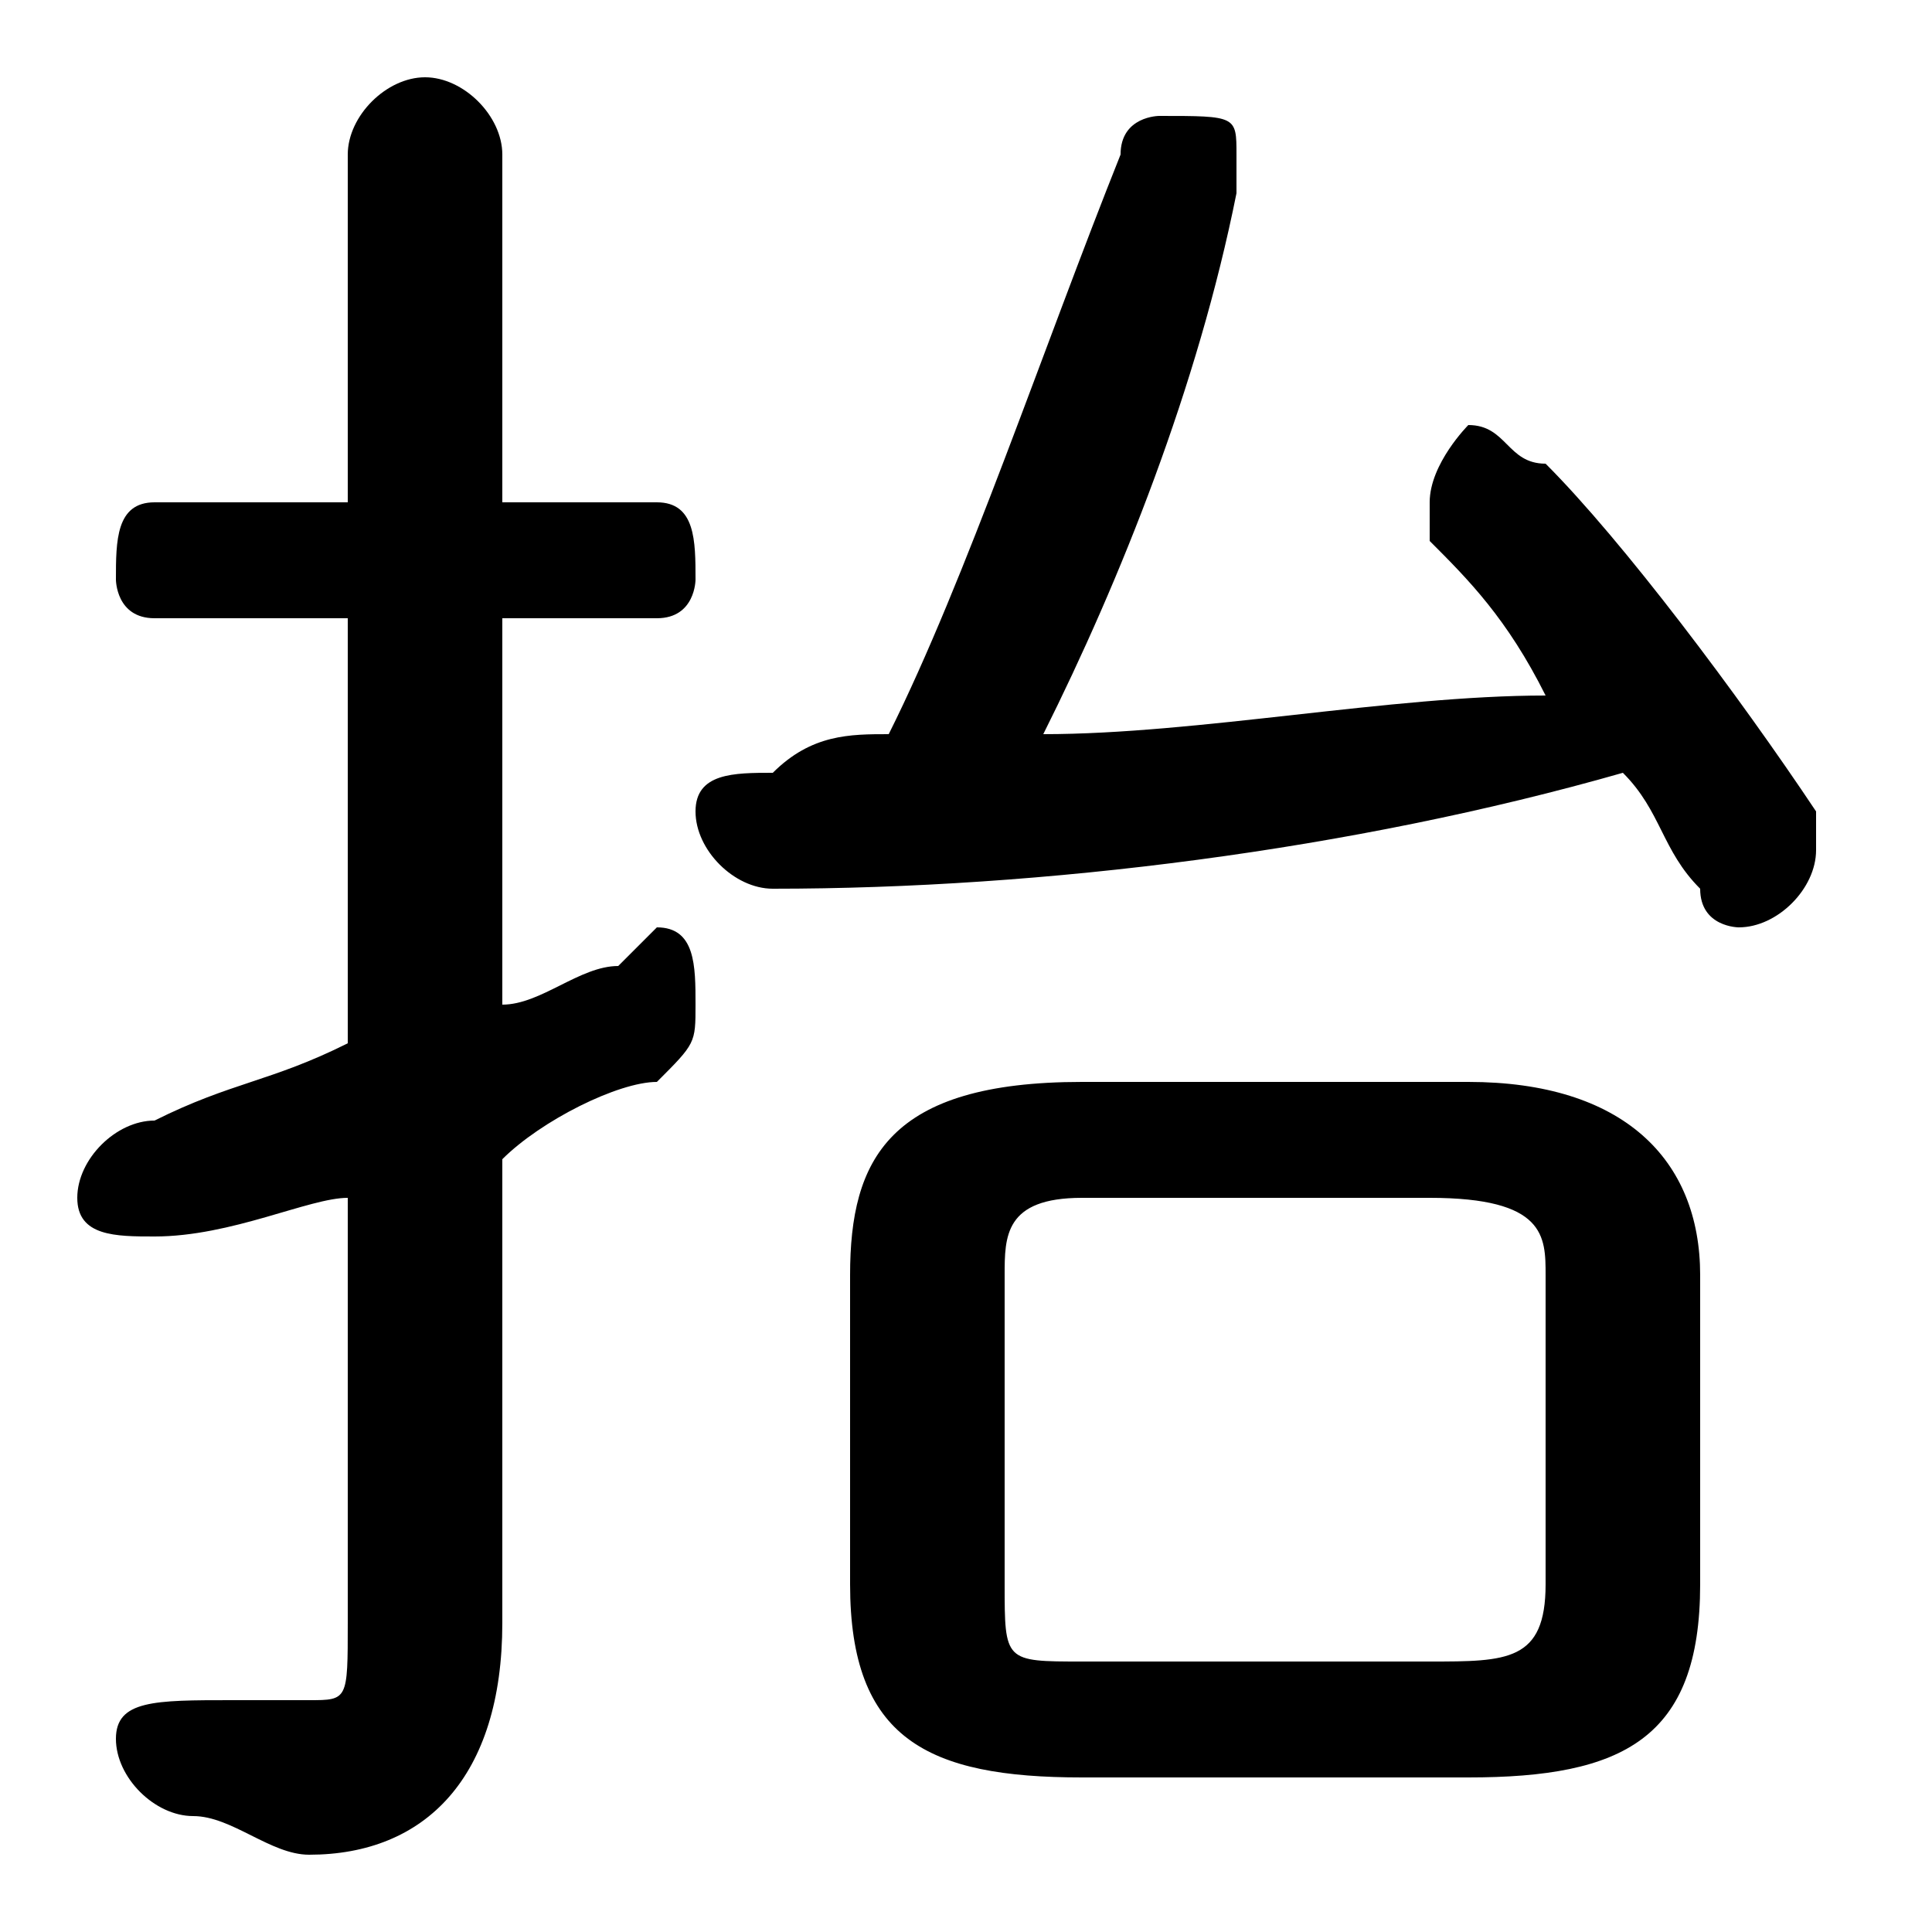 <svg xmlns="http://www.w3.org/2000/svg" viewBox="0 -44.0 50.0 50.0">
    <rect x="0" y="-44.0" width="50.0" height="50.0" fill="#808080" stroke="none"/>
    <g transform="scale(1, -1)">
        <!-- ボディの枠 -->
        <rect x="0" y="-6.0" width="50.0" height="50.0"
            stroke="white" fill="white"/>
        <!-- グリフ座標系の原点 -->
        <circle cx="0" cy="0" r="5" fill="white"/>
        <!-- グリフのアウトライン -->
        <g style="fill:black;stroke:#000000;stroke-width:0;stroke-linecap:round;stroke-linejoin:round;">
        <path d="M 38.0 -2.0 C 42.0 -2.0 44.0 -1.0 44.0 3.0 L 44.0 11.0 C 44.0 14.0 42.0 16.0 38.0 16.0 L 28.0 16.0 C 23.0 16.0 22.0 14.0 22.0 11.0 L 22.0 3.0 C 22.0 -1.0 24.0 -2.0 28.0 -2.0 Z M 28.0 1.0 C 26.0 1.0 26.0 1.0 26.0 3.0 L 26.0 11.0 C 26.0 12.0 26.0 13.0 28.0 13.0 L 37.0 13.0 C 40.0 13.0 40.0 12.0 40.0 11.0 L 40.0 3.0 C 40.0 1.0 39.0 1.0 37.0 1.0 Z M 13.0 14.0 C 14.0 15.0 16.0 16.0 17.0 16.0 C 18.0 17.0 18.0 17.0 18.0 18.0 C 18.0 19.0 18.0 20.0 17.0 20.0 C 17.0 20.0 16.0 19.0 16.0 19.0 C 15.0 19.0 14.0 18.0 13.0 18.0 L 13.0 28.0 L 17.0 28.0 C 18.0 28.0 18.0 29.0 18.0 29.0 C 18.0 30.0 18.0 31.0 17.0 31.0 L 13.0 31.0 L 13.0 40.0 C 13.0 41.0 12.0 42.0 11.0 42.0 C 10.0 42.0 9.0 41.0 9.0 40.0 L 9.0 31.0 L 4.0 31.0 C 3.0 31.0 3.0 30.0 3.0 29.0 C 3.0 29.0 3.0 28.0 4.0 28.0 L 9.0 28.0 L 9.0 17.0 C 7.0 16.0 6.0 16.0 4.0 15.0 C 3.0 15.0 2.0 14.0 2.0 13.0 C 2.0 12.0 3.0 12.0 4.0 12.0 C 4.0 12.0 4.0 12.0 4.0 12.0 C 6.0 12.0 8.0 13.0 9.0 13.0 L 9.0 2.0 C 9.0 0.0 9.0 0.0 8.0 0.0 C 7.0 0.0 6.0 0.0 6.0 0.0 C 4.0 0.0 3.0 -0.0 3.0 -1.0 C 3.0 -2.0 4.0 -3.0 5.0 -3.0 C 6.0 -3.0 7.0 -4.0 8.0 -4.0 C 11.0 -4.0 13.0 -2.0 13.0 2.0 Z M 40.0 26.0 C 36.0 26.0 31.0 25.0 27.0 25.0 C 29.0 29.0 31.0 34.0 32.0 39.0 C 32.0 39.0 32.0 39.0 32.0 40.0 C 32.0 41.0 32.0 41.0 30.0 41.0 C 30.0 41.0 29.0 41.0 29.0 40.0 C 27.0 35.0 25.0 29.0 23.0 25.0 C 22.0 25.0 21.0 25.0 20.0 24.0 C 19.0 24.0 18.0 24.0 18.0 23.0 C 18.0 22.0 19.0 21.0 20.0 21.0 C 27.0 21.0 35.0 22.0 42.0 24.0 C 43.0 23.0 43.0 22.0 44.0 21.0 C 44.0 20.0 45.0 20.0 45.0 20.0 C 46.0 20.0 47.0 21.0 47.0 22.0 C 47.0 22.0 47.0 22.0 47.0 23.0 C 45.0 26.0 42.0 30.0 40.0 32.0 C 39.0 32.0 39.0 33.0 38.0 33.0 C 38.0 33.0 37.0 32.0 37.0 31.0 C 37.0 31.0 37.0 30.0 37.0 30.0 C 38.0 29.0 39.0 28.0 40.0 26.0 Z"/>
    </g>
    </g>
</svg>
